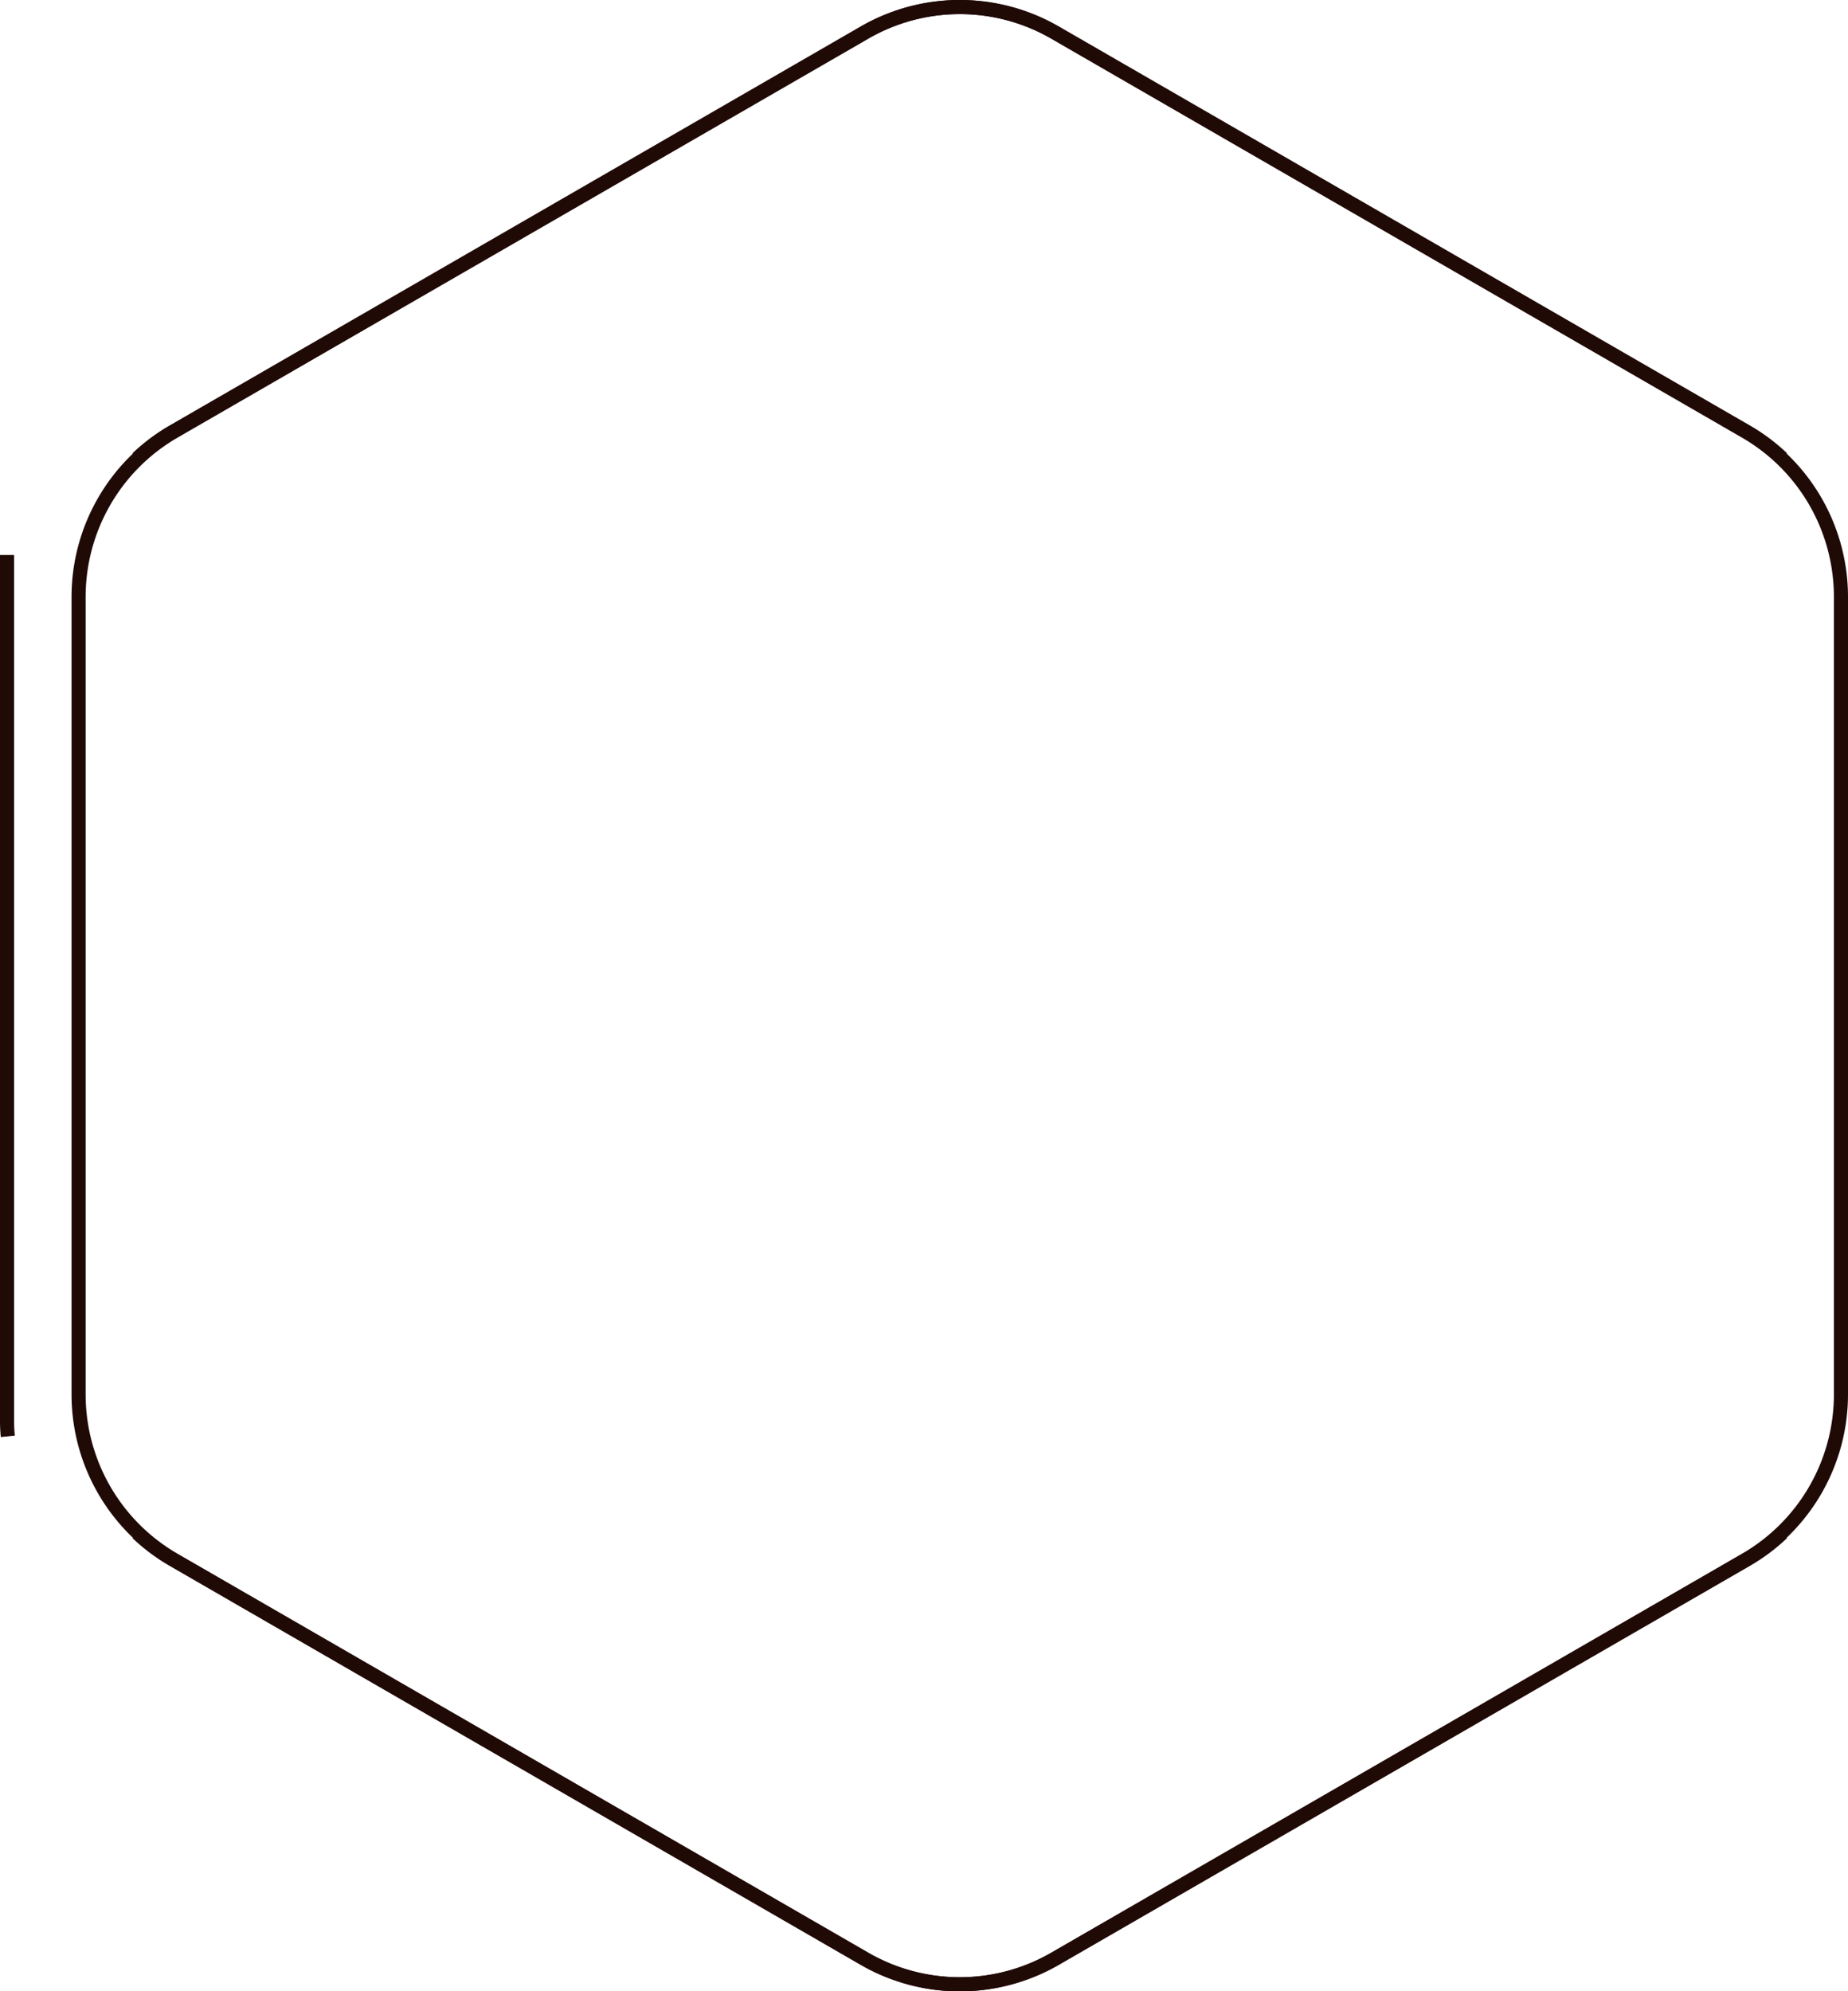 <svg xmlns="http://www.w3.org/2000/svg" width="524.297" height="564.872" viewBox="0 0 524.297 564.872">
  <g id="Group_764" data-name="Group 764" transform="translate(-340.333 -421.064)">
    <g id="Group_763" data-name="Group 763">
      <g id="Group_762" data-name="Group 762">
        <g id="Group_761" data-name="Group 761" transform="translate(103 149.058)">
          <path id="Path_385" data-name="Path 385" d="M967.952,510.871a53.732,53.732,0,0,1-10.135,7.572L761.761,631.637a54.05,54.05,0,0,1-54.05,0L511.655,518.444a54.2,54.2,0,0,1-27.025-46.808V245.249a54.2,54.2,0,0,1,27.025-46.809L707.711,85.248a54.045,54.045,0,0,1,54.05,0L957.817,198.441a53.711,53.711,0,0,1,10.136,7.573" transform="translate(-225 196)" fill="none" stroke="#200a06" stroke-miterlimit="10" stroke-width="4"/>
          <path id="Path_386" data-name="Path 386" d="M483.322,432.865a53.73,53.73,0,0,1-10.135,7.572L277.131,553.631a54.05,54.05,0,0,1-54.05,0L27.025,440.438A54.2,54.2,0,0,1,0,393.63V167.243a54.2,54.2,0,0,1,27.025-46.809L223.081,7.242a54.045,54.045,0,0,1,54.05,0L473.187,120.435a53.711,53.711,0,0,1,10.136,7.573" transform="translate(759.63 834.878) rotate(180)" fill="none" stroke="#200a06" stroke-miterlimit="10" stroke-width="4"/>
        </g>
      </g>
    </g>
    <path id="Path_382" data-name="Path 382" d="M450.55,575.545a42.782,42.782,0,0,1-.217-4.3v-245.7" transform="translate(-108 252.955)" fill="none" stroke="#200a06" stroke-miterlimit="10" stroke-width="4"/>
  </g>
</svg>
